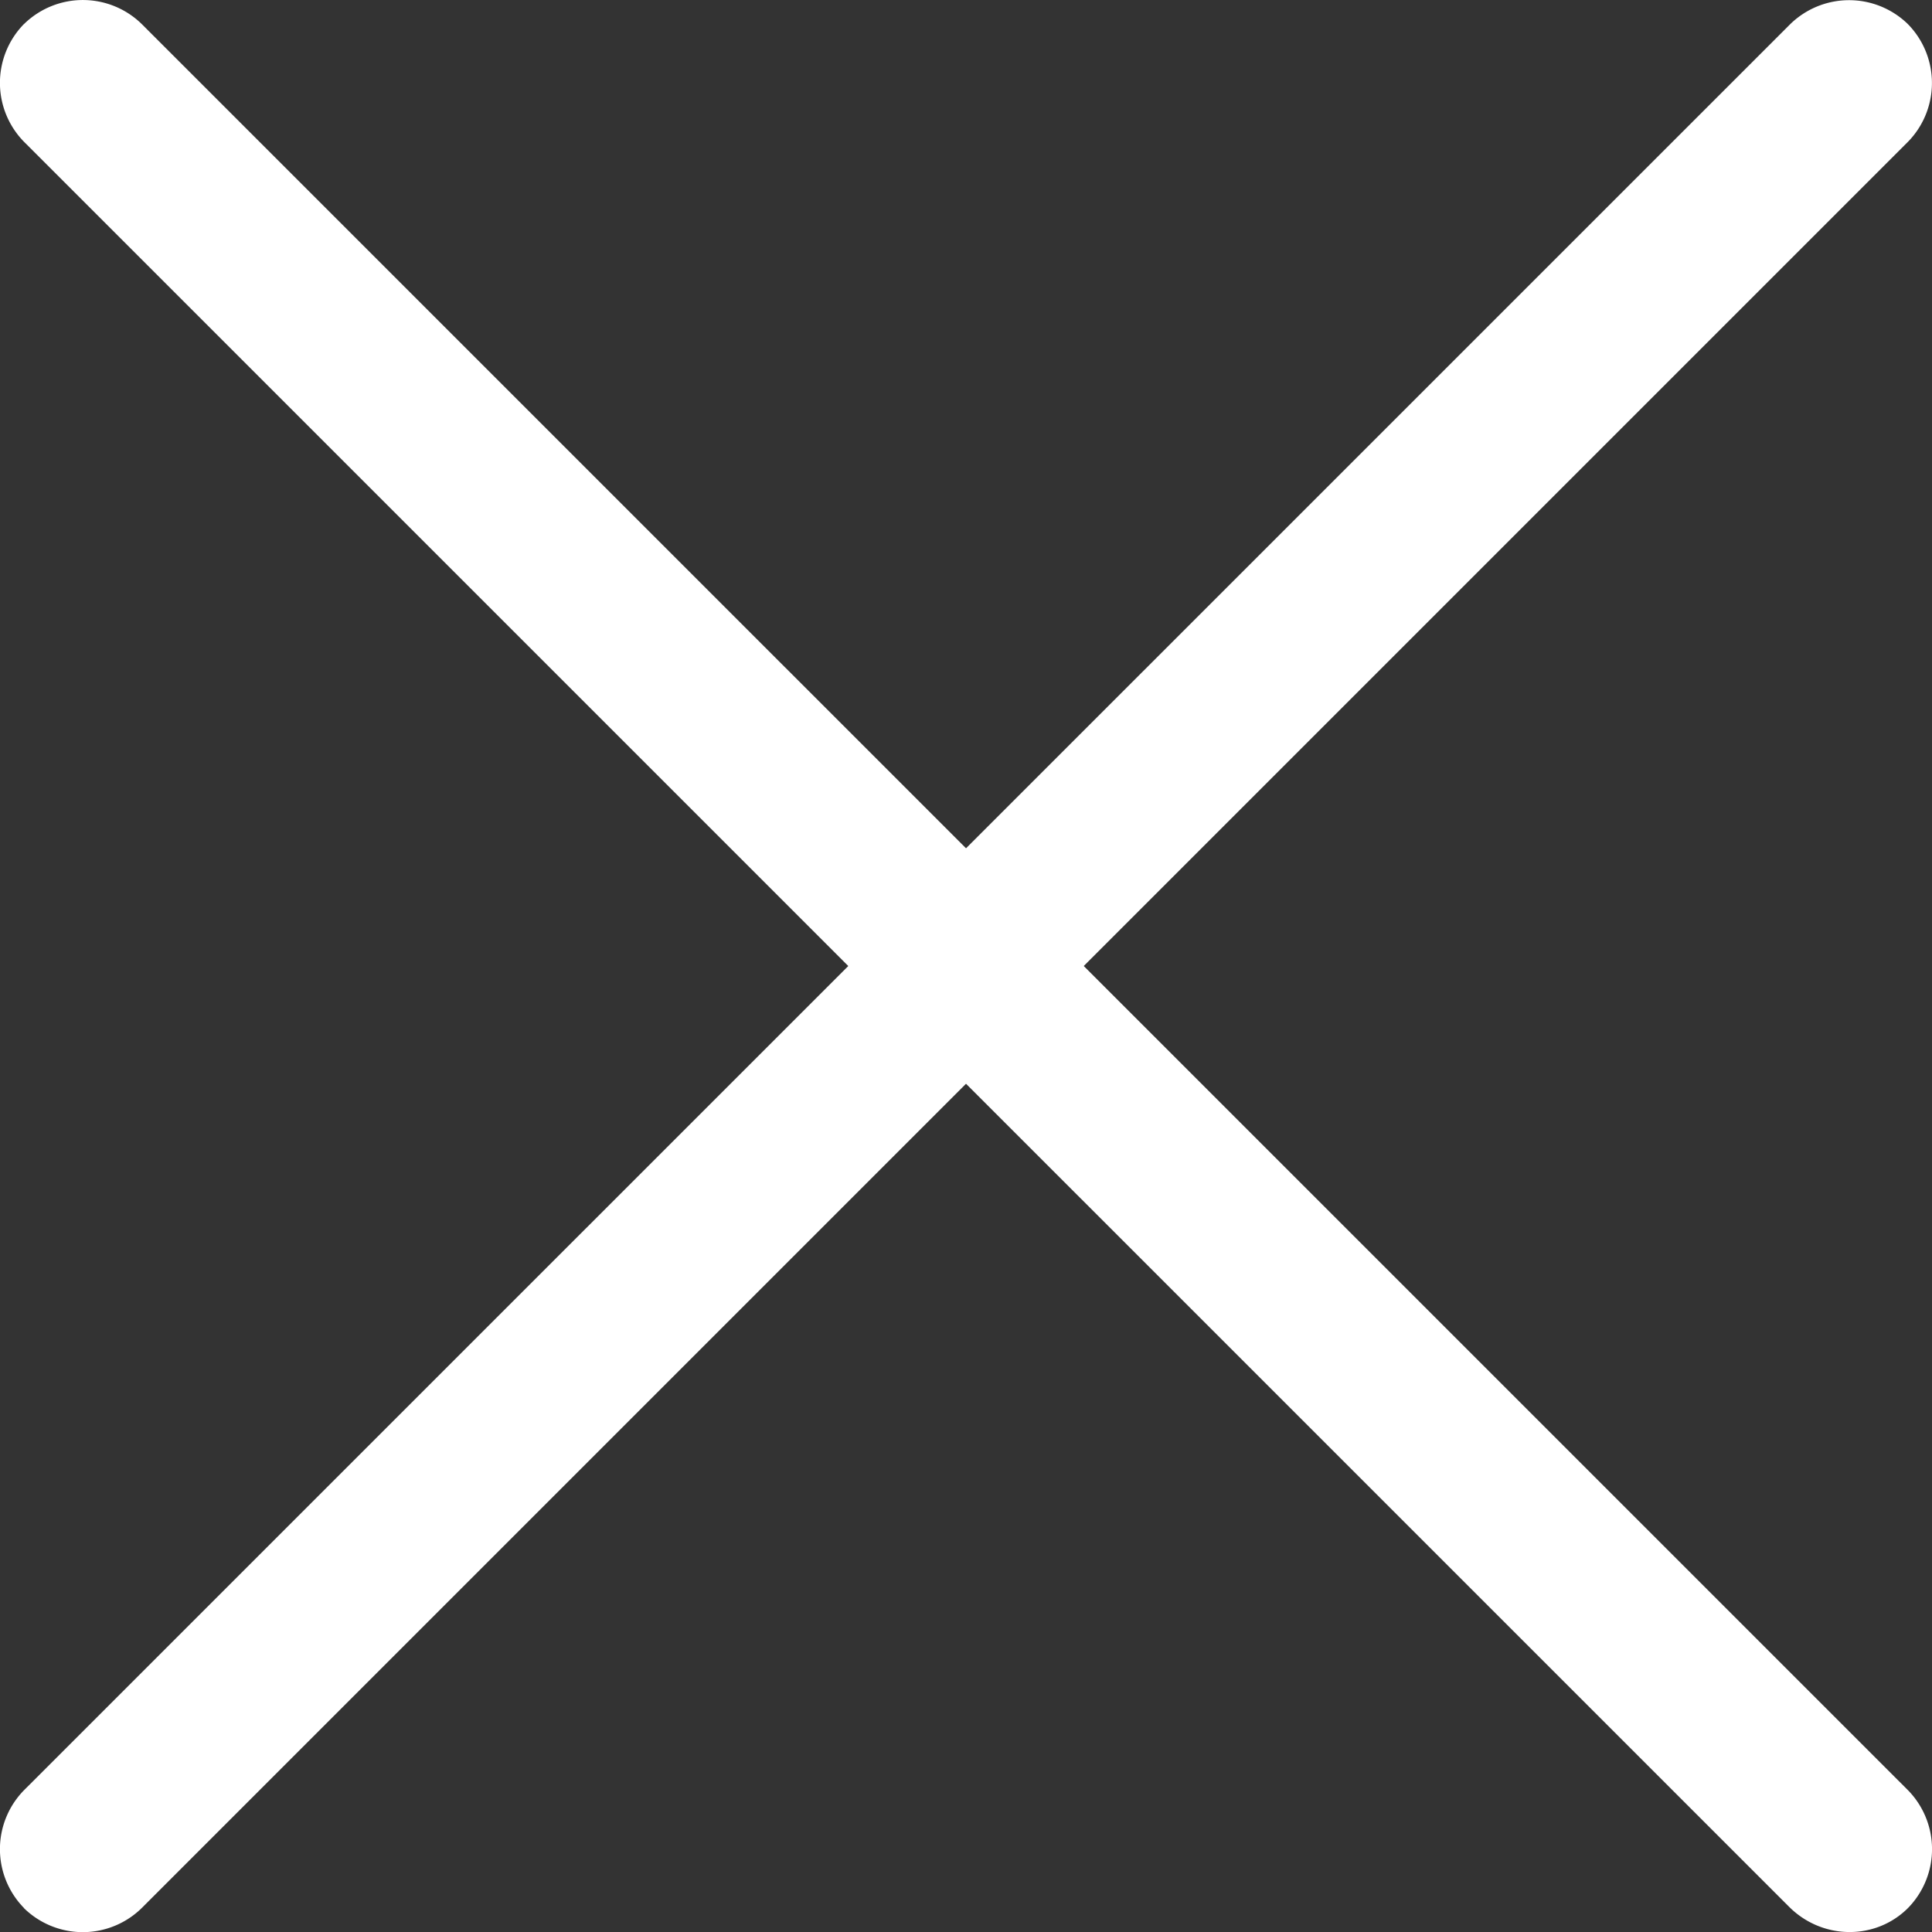 <svg width="24" height="24" fill="none" xmlns="http://www.w3.org/2000/svg"><rect width="100%" height="100%" fill="#333333" stroke="none"/><g clip-path="url(#clip0)" fill-rule="evenodd" clip-rule="evenodd" fill="#fff"><path d="M.298 23.702a1.045 1.045 0 01.016-1.479L22.224.315A1.046 1.046 0 0123.701.3a1.045 1.045 0 01-.016 1.478l-21.91 21.91a1.045 1.045 0 01-1.478.015z"/><path d="M.298.298a1.045 1.045 0 00.016 1.479l21.91 21.909c.412.413 1.074.42 1.478.016a1.046 1.046 0 00-.016-1.479L1.776.314A1.045 1.045 0 00.299.298z"/></g><defs><clipPath id="clip0"><path fill="#fff" d="M0 0h24v24H0z"/></clipPath></defs></svg>